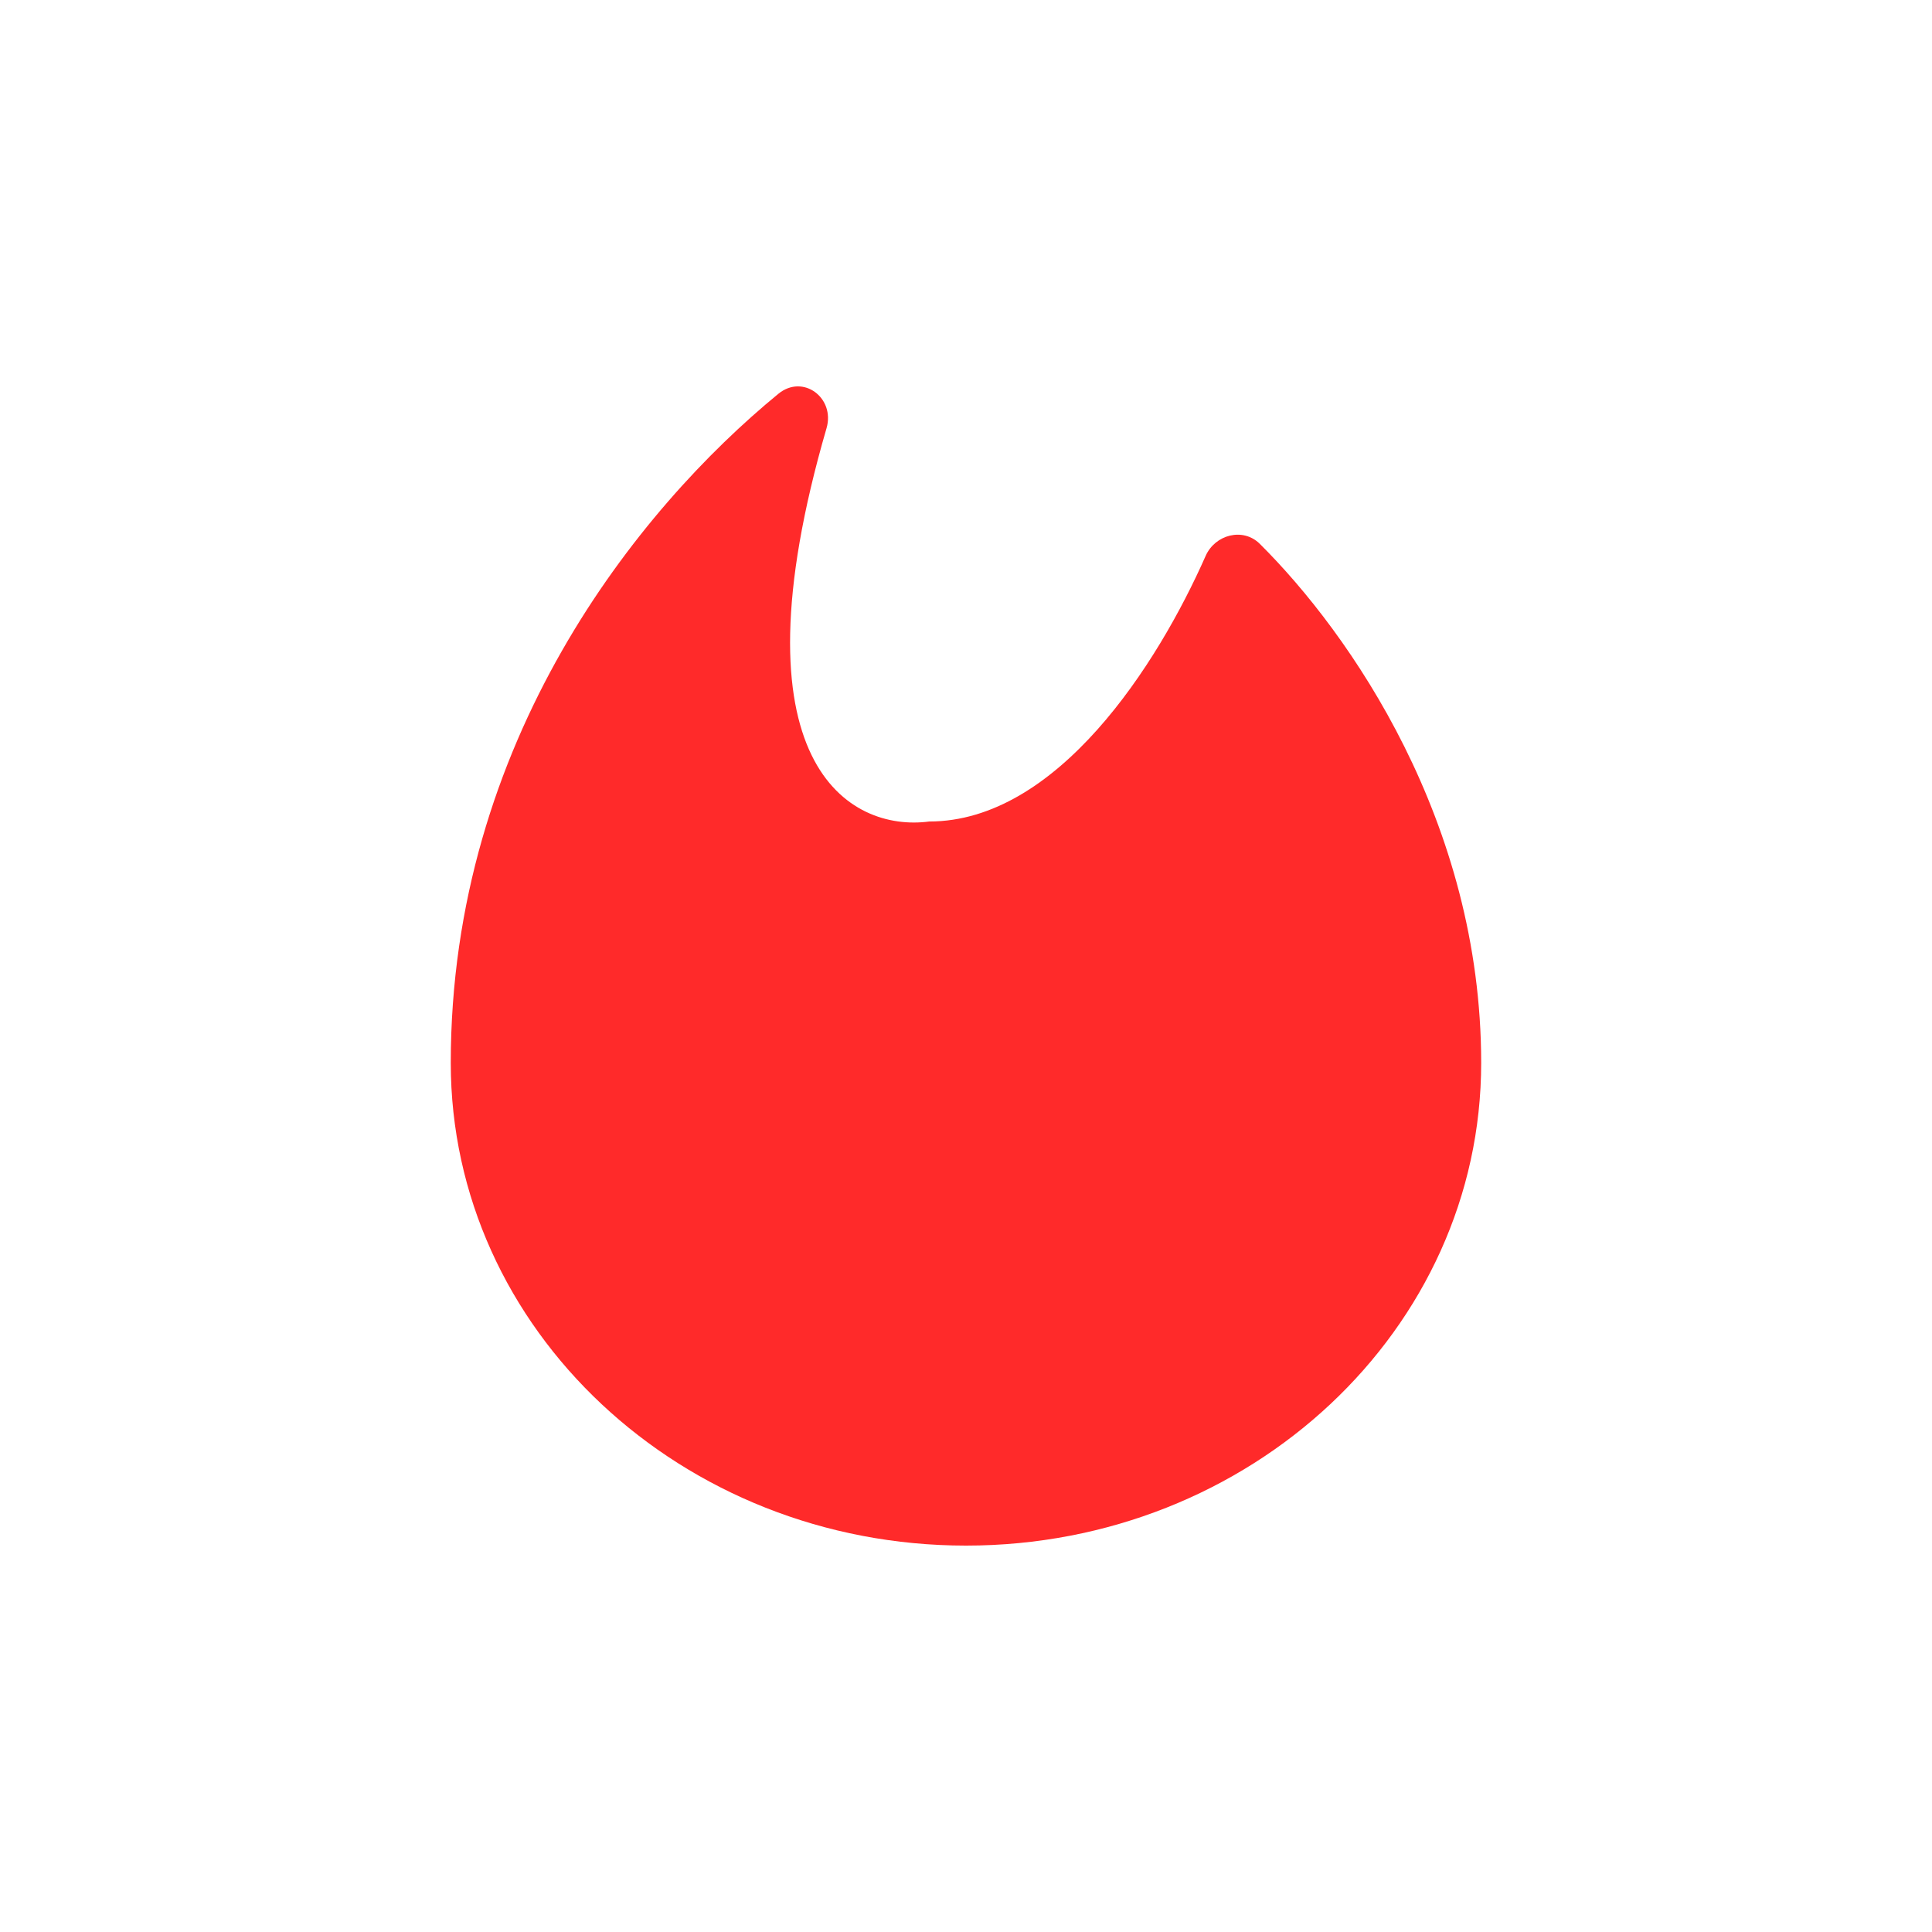 <svg width="38" height="38" viewBox="0 0 38 38" fill="none" xmlns="http://www.w3.org/2000/svg">
<g id="Bold / Nature, Travel / Fire Minimalistic">
<path id="Vector" d="M19 30.4C24.596 30.4 29.133 26.149 29.133 20.905C29.133 16.166 26.556 12.462 24.778 10.696C24.448 10.369 23.899 10.514 23.713 10.935C22.767 13.076 20.795 16.158 18.276 16.158C16.716 16.366 14.334 15.034 16.257 8.422C16.43 7.826 15.794 7.348 15.309 7.746C12.545 10.012 8.866 14.581 8.866 20.905C8.866 26.149 13.403 30.4 19 30.4Z" fill="#FF2A2A"/>
</g>
</svg>
